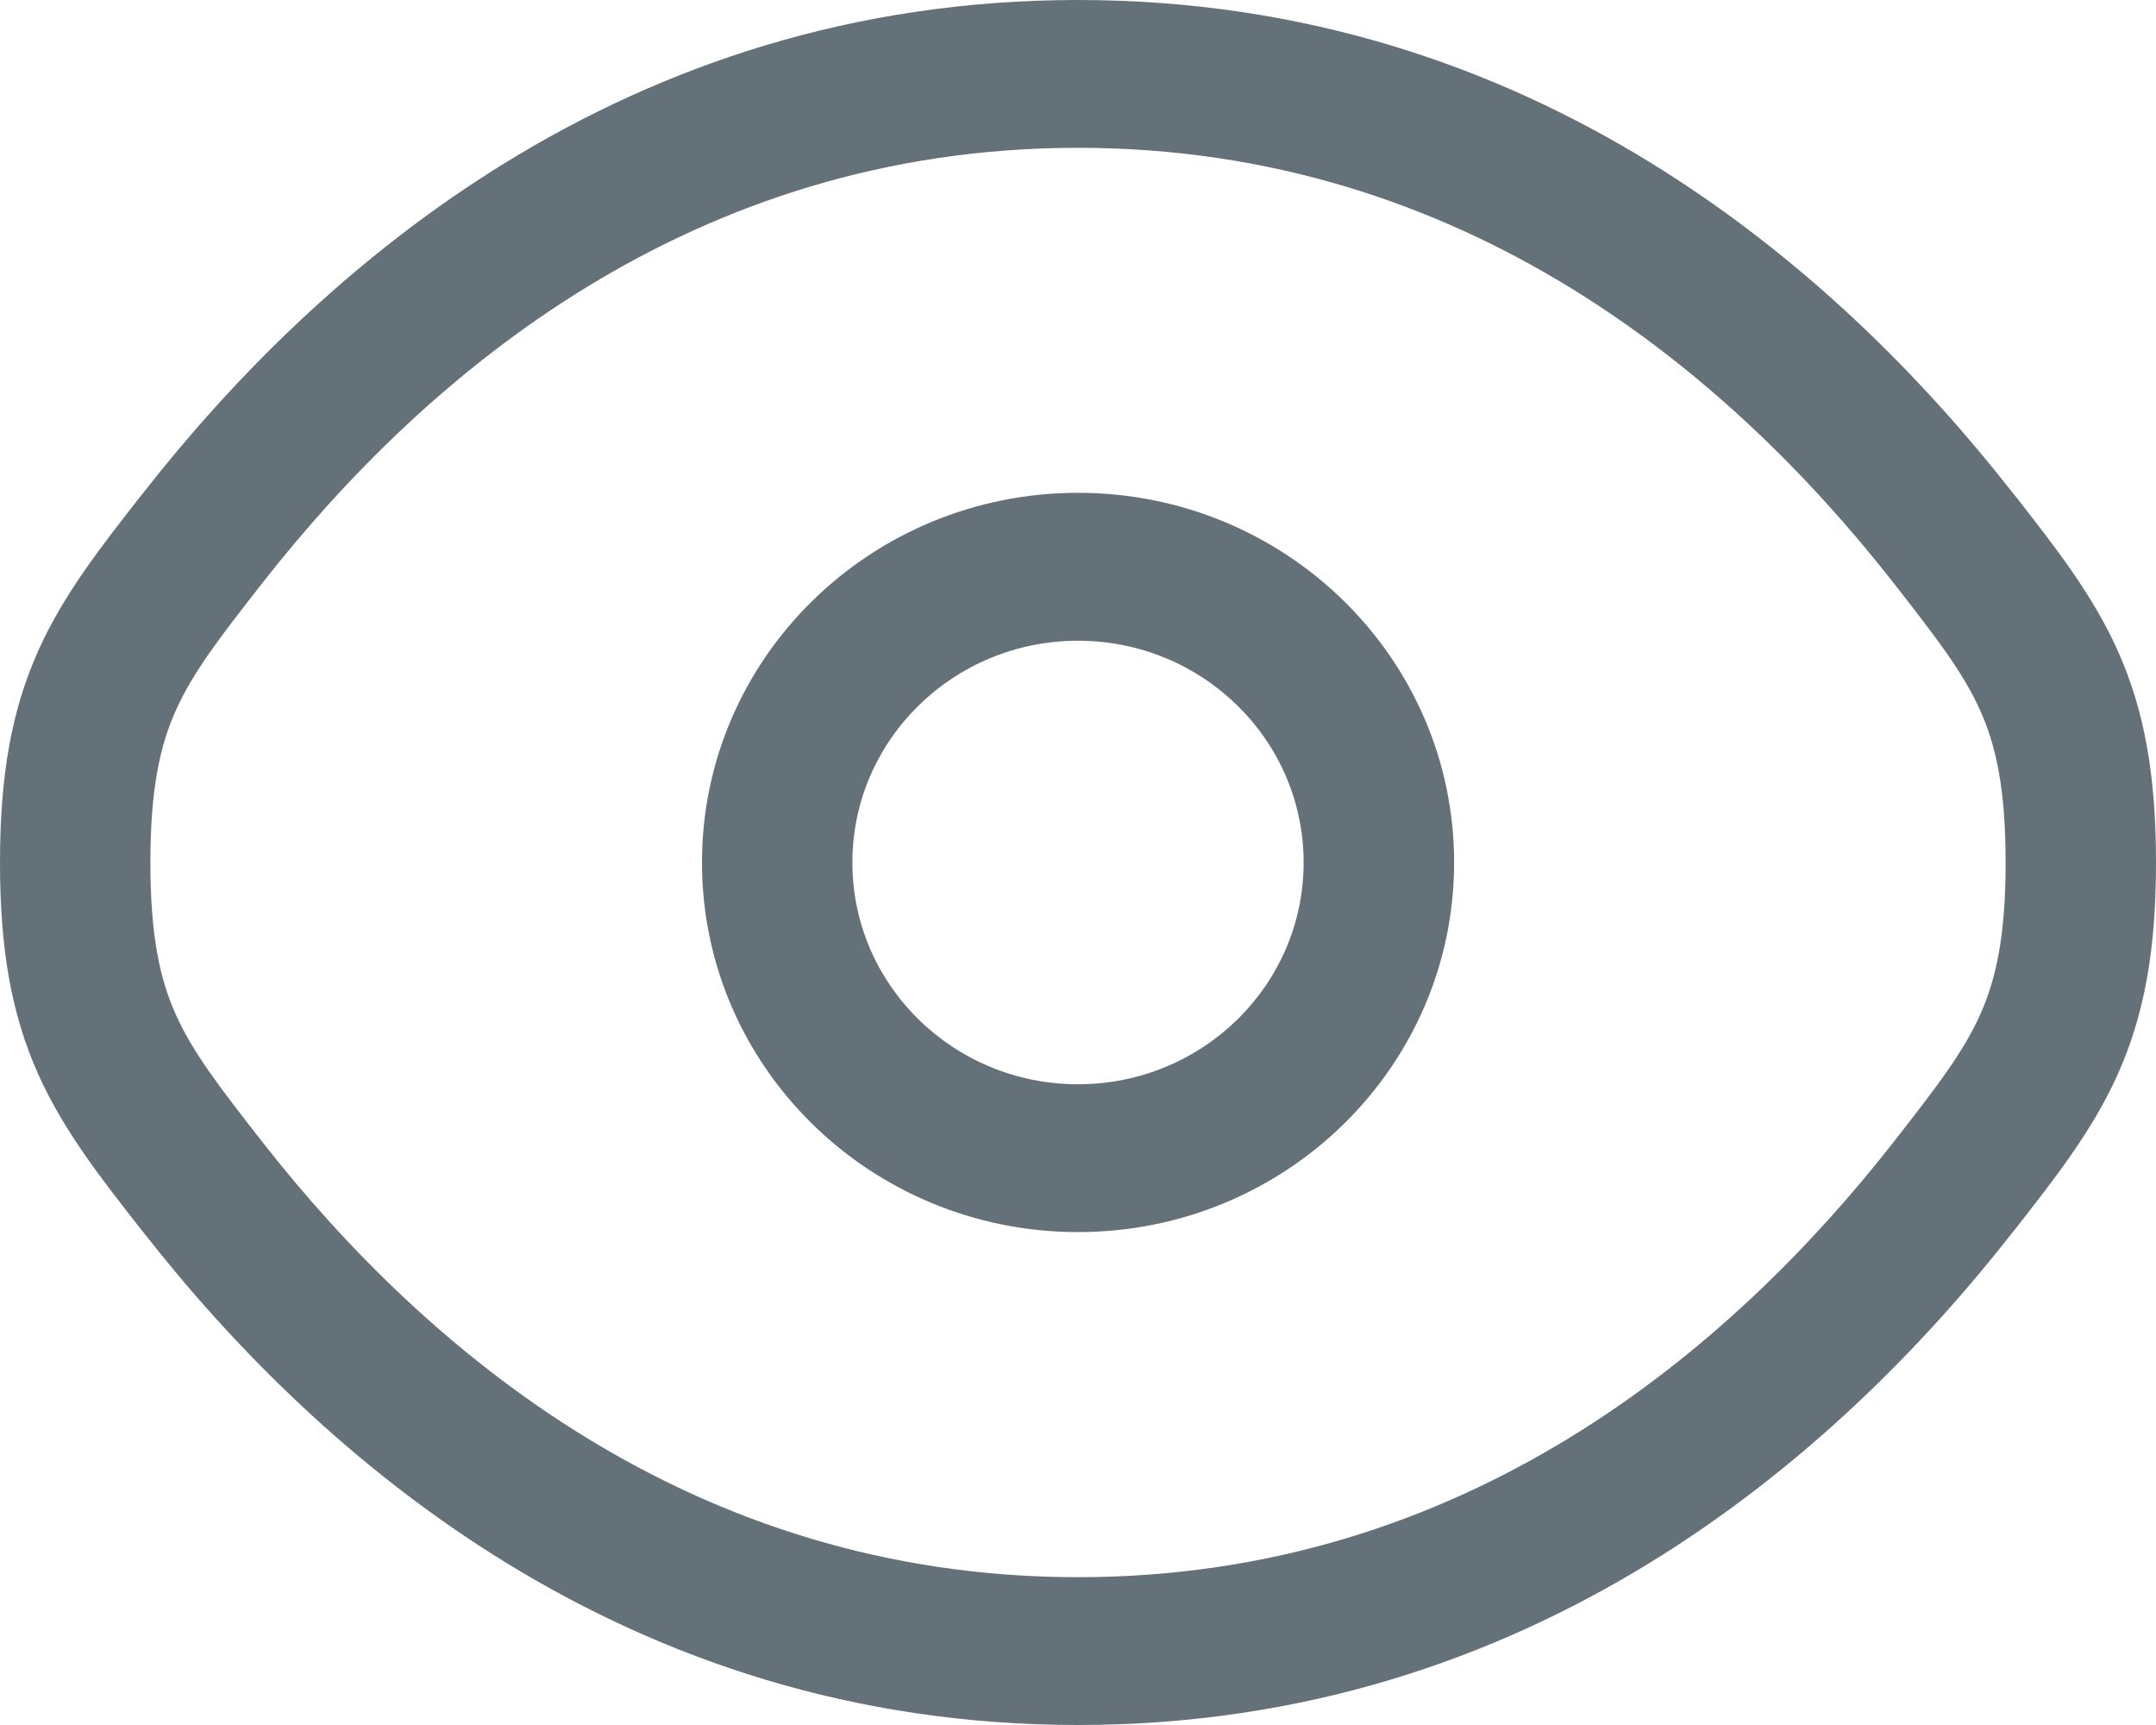 <svg width="20" height="16" viewBox="0 0 20 16" fill="none" xmlns="http://www.w3.org/2000/svg">
<path fill-rule="evenodd" clip-rule="evenodd" d="M10 4.571C8.074 4.571 6.512 6.106 6.512 8C6.512 9.893 8.074 11.428 10 11.428C11.927 11.428 13.489 9.893 13.489 8C13.489 6.106 11.927 4.571 10 4.571ZM7.907 8C7.907 6.864 8.844 5.943 10 5.943C11.156 5.943 12.093 6.864 12.093 8C12.093 9.136 11.156 10.057 10 10.057C8.844 10.057 7.907 9.136 7.907 8Z" fill="#647179"/>
<path fill-rule="evenodd" clip-rule="evenodd" d="M10 0C5.801 0 2.972 2.472 1.331 4.569L1.301 4.606C0.93 5.08 0.588 5.517 0.356 6.033C0.108 6.586 0 7.188 0 8C0 8.812 0.108 9.414 0.356 9.967C0.588 10.483 0.93 10.92 1.301 11.394L1.331 11.431C2.972 13.528 5.801 16 10 16C14.199 16 17.028 13.528 18.669 11.431L18.699 11.394C19.07 10.92 19.412 10.483 19.644 9.967C19.892 9.414 20 8.812 20 8C20 7.188 19.892 6.586 19.644 6.033C19.412 5.517 19.07 5.08 18.699 4.606L18.669 4.569C17.028 2.472 14.199 0 10 0ZM2.436 5.405C3.952 3.47 6.419 1.371 10 1.371C13.581 1.371 16.048 3.47 17.564 5.405C17.971 5.926 18.21 6.237 18.368 6.587C18.515 6.914 18.605 7.313 18.605 8C18.605 8.687 18.515 9.086 18.368 9.413C18.21 9.763 17.971 10.074 17.564 10.595C16.048 12.53 13.581 14.629 10 14.629C6.419 14.629 3.952 12.53 2.436 10.595C2.029 10.074 1.79 9.763 1.632 9.413C1.485 9.086 1.395 8.687 1.395 8C1.395 7.313 1.485 6.914 1.632 6.587C1.79 6.237 2.028 5.926 2.436 5.405Z" fill="#647179"/>
</svg>
